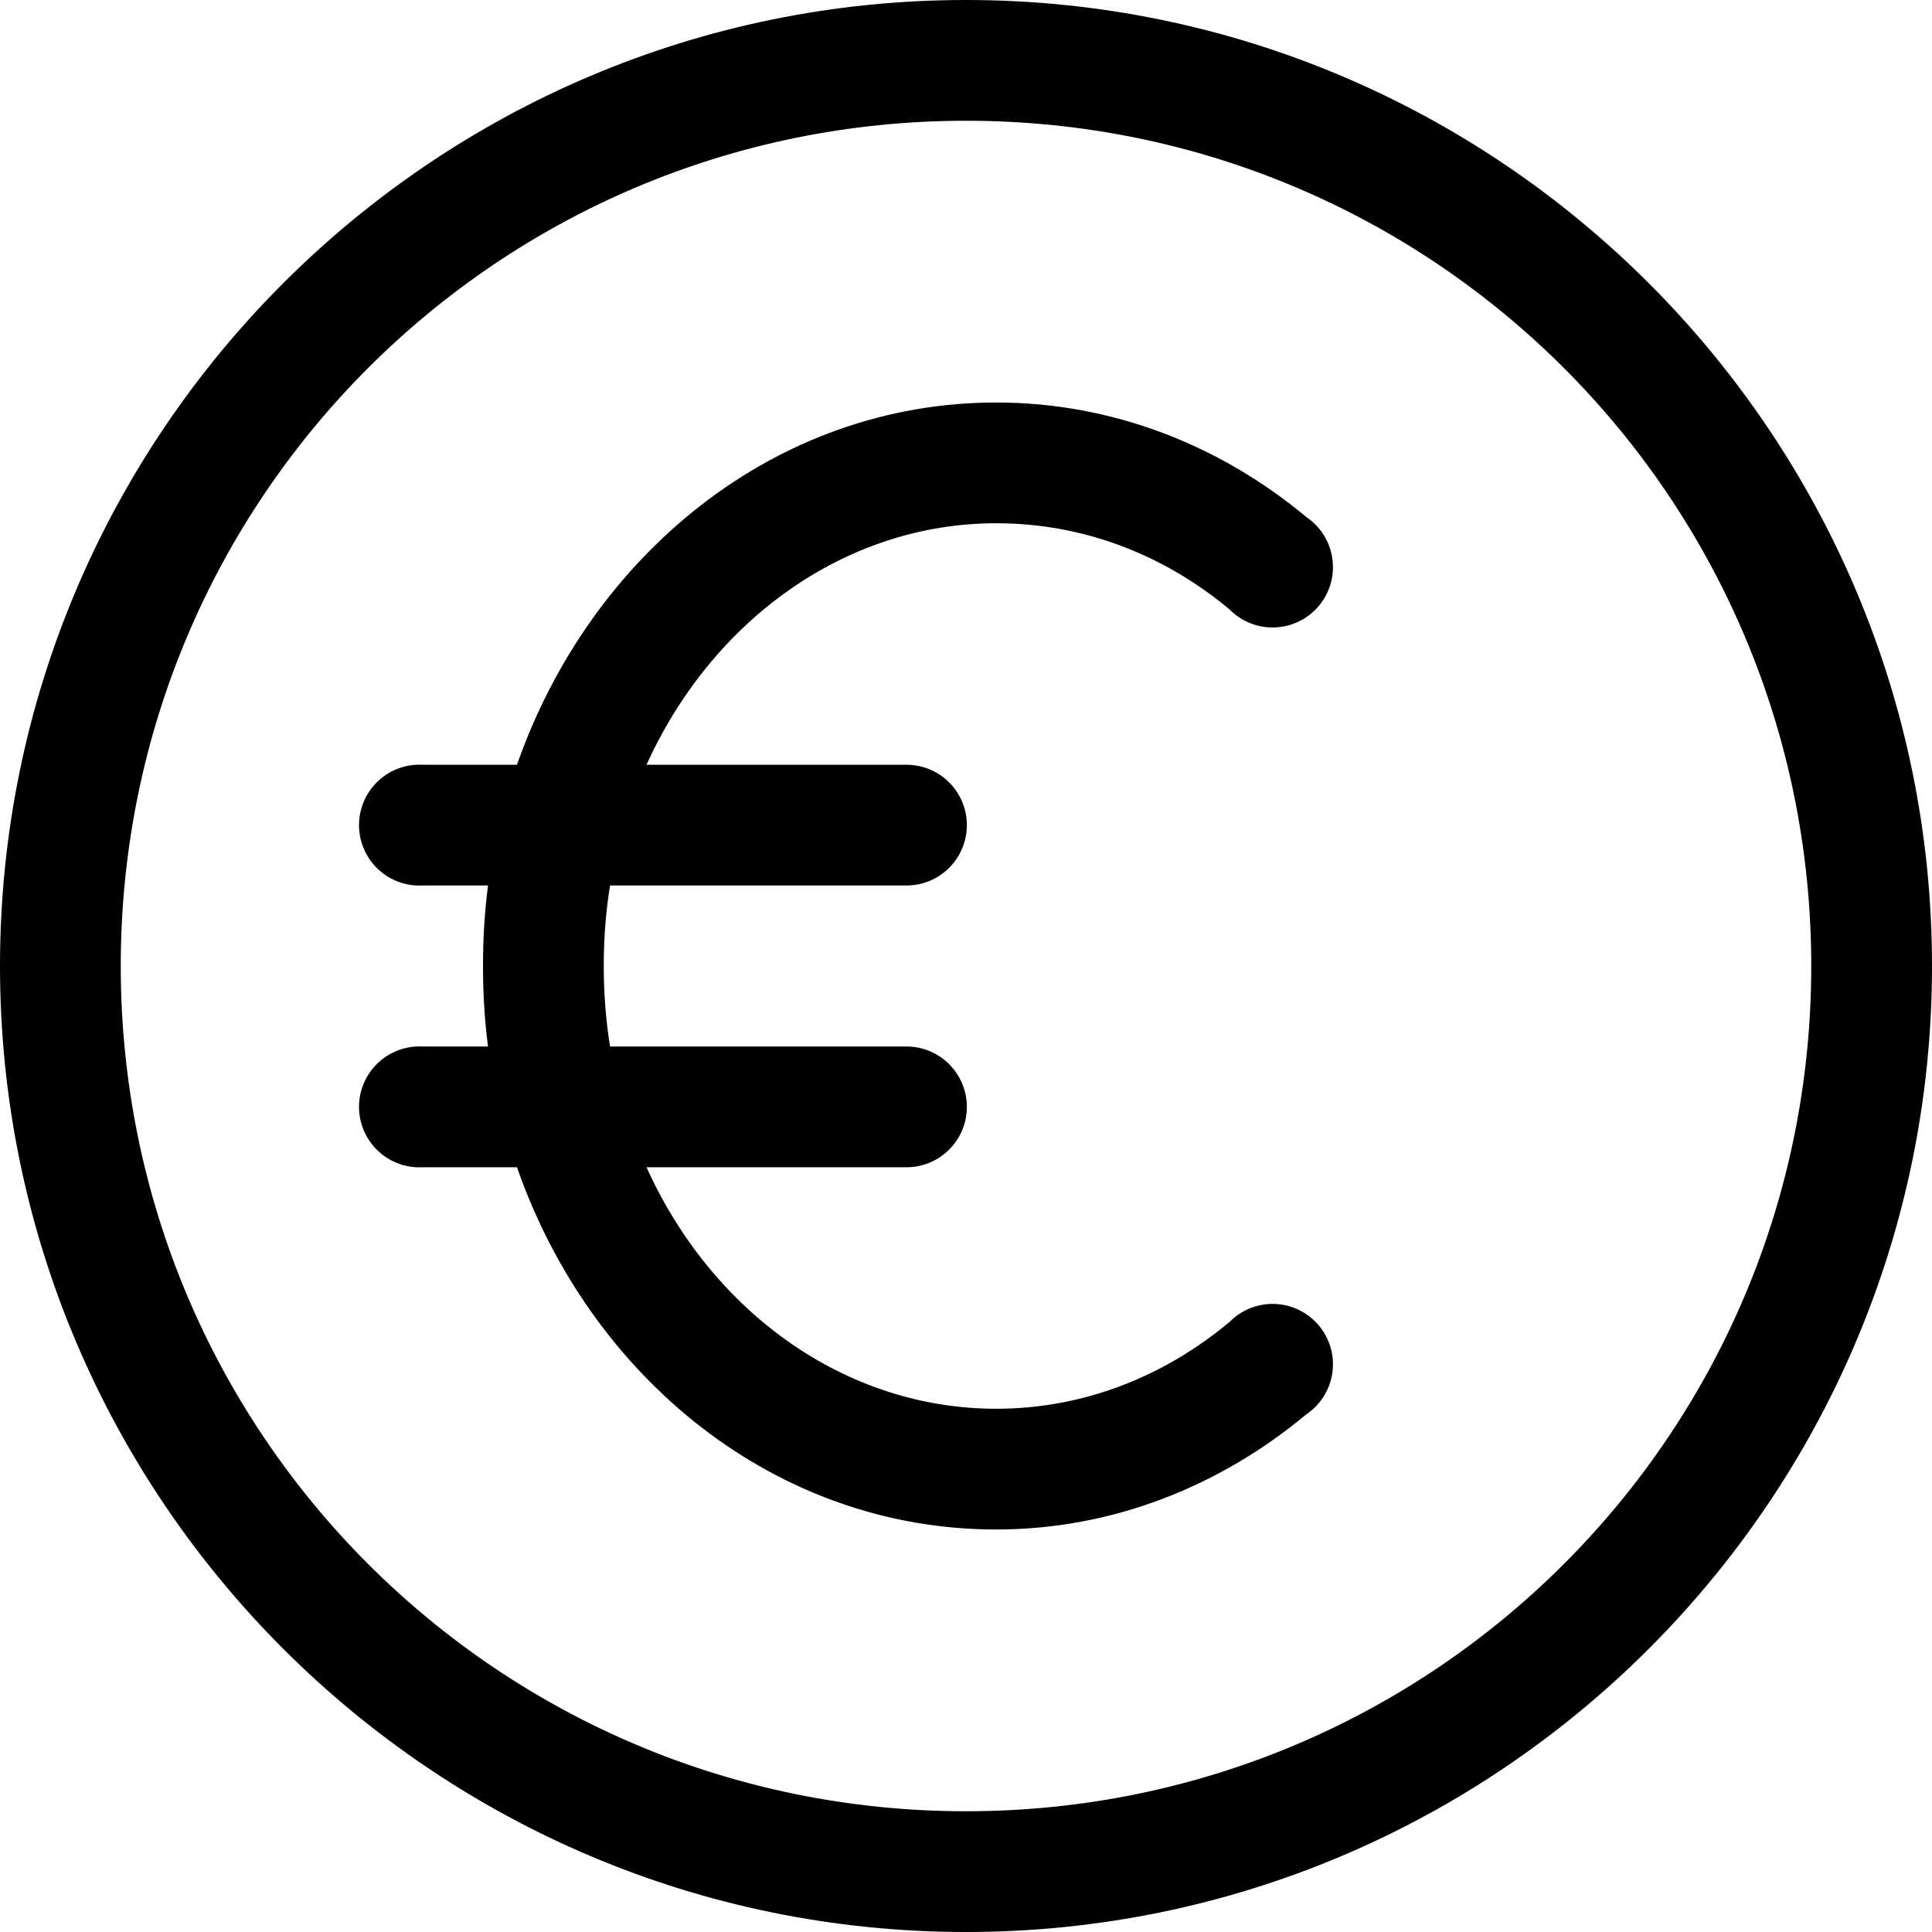 <svg width="96" height="96" viewBox="0 0 96 96" fill="none" xmlns="http://www.w3.org/2000/svg">
<path d="M48 0C21.526 0 0 21.526 0 48C0 74.474 21.526 96 48 96C74.474 96 96 74.474 96 48C96 21.526 74.474 0 48 0ZM48 6C71.231 6 90 24.768 90 48C90 71.231 71.231 90 48 90C24.768 90 6 71.231 6 48C6 24.768 24.768 6 48 6ZM49.5 20C38.547 20 29.343 27.561 25.688 38H21C20.896 37.995 20.792 37.995 20.688 38C20.294 38.02 19.907 38.118 19.551 38.288C19.195 38.458 18.876 38.696 18.612 38.989C18.348 39.282 18.144 39.624 18.012 39.996C17.88 40.368 17.823 40.762 17.843 41.156C17.864 41.55 17.962 41.936 18.131 42.293C18.301 42.649 18.539 42.968 18.833 43.232C19.126 43.496 19.468 43.7 19.84 43.832C20.212 43.963 20.606 44.021 21 44H24.25C24.078 45.31 24 46.643 24 48C24 49.355 24.078 50.692 24.25 52H21C20.896 51.995 20.792 51.995 20.688 52C20.294 52.02 19.907 52.118 19.551 52.288C19.195 52.458 18.876 52.696 18.612 52.989C18.348 53.282 18.144 53.624 18.012 53.996C17.88 54.368 17.823 54.762 17.843 55.156C17.864 55.55 17.962 55.936 18.131 56.293C18.301 56.649 18.539 56.968 18.833 57.232C19.126 57.496 19.468 57.7 19.84 57.832C20.212 57.963 20.606 58.021 21 58H25.688C29.336 68.454 38.537 76 49.5 76C55.299 76 60.656 73.826 64.906 70.281C65.255 70.047 65.55 69.743 65.773 69.388C65.997 69.032 66.143 68.634 66.203 68.219C66.263 67.804 66.236 67.38 66.122 66.977C66.008 66.573 65.811 66.197 65.543 65.874C65.275 65.551 64.942 65.288 64.566 65.102C64.19 64.915 63.779 64.81 63.36 64.793C62.94 64.775 62.522 64.846 62.132 65C61.742 65.154 61.388 65.388 61.094 65.688C57.825 68.413 53.826 70 49.5 70C41.992 70 35.371 65.185 32.125 58H45C45.398 58.006 45.792 57.932 46.161 57.784C46.53 57.636 46.866 57.416 47.149 57.136C47.432 56.857 47.657 56.525 47.81 56.158C47.964 55.791 48.043 55.398 48.043 55C48.043 54.602 47.964 54.209 47.81 53.842C47.657 53.475 47.432 53.143 47.149 52.864C46.866 52.584 46.53 52.364 46.161 52.216C45.792 52.068 45.398 51.994 45 52H30.312C30.105 50.709 30 49.367 30 48C30 46.623 30.102 45.301 30.312 44H45C45.398 44.006 45.792 43.932 46.161 43.784C46.53 43.636 46.866 43.416 47.149 43.136C47.432 42.857 47.657 42.525 47.81 42.158C47.964 41.791 48.043 41.398 48.043 41C48.043 40.602 47.964 40.209 47.81 39.842C47.657 39.475 47.432 39.143 47.149 38.864C46.866 38.584 46.53 38.364 46.161 38.216C45.792 38.068 45.398 37.994 45 38H32.125C35.375 30.829 42.001 26 49.5 26C53.826 26 57.825 27.555 61.094 30.281C61.388 30.581 61.742 30.815 62.132 30.969C62.522 31.123 62.94 31.194 63.36 31.176C63.779 31.159 64.19 31.053 64.566 30.867C64.942 30.681 65.275 30.418 65.543 30.095C65.811 29.772 66.008 29.396 66.122 28.992C66.236 28.588 66.263 28.165 66.203 27.75C66.143 27.334 65.997 26.936 65.773 26.581C65.55 26.226 65.255 25.921 64.906 25.688C60.656 22.143 55.299 20 49.5 20Z" fill="black"/>
</svg>
